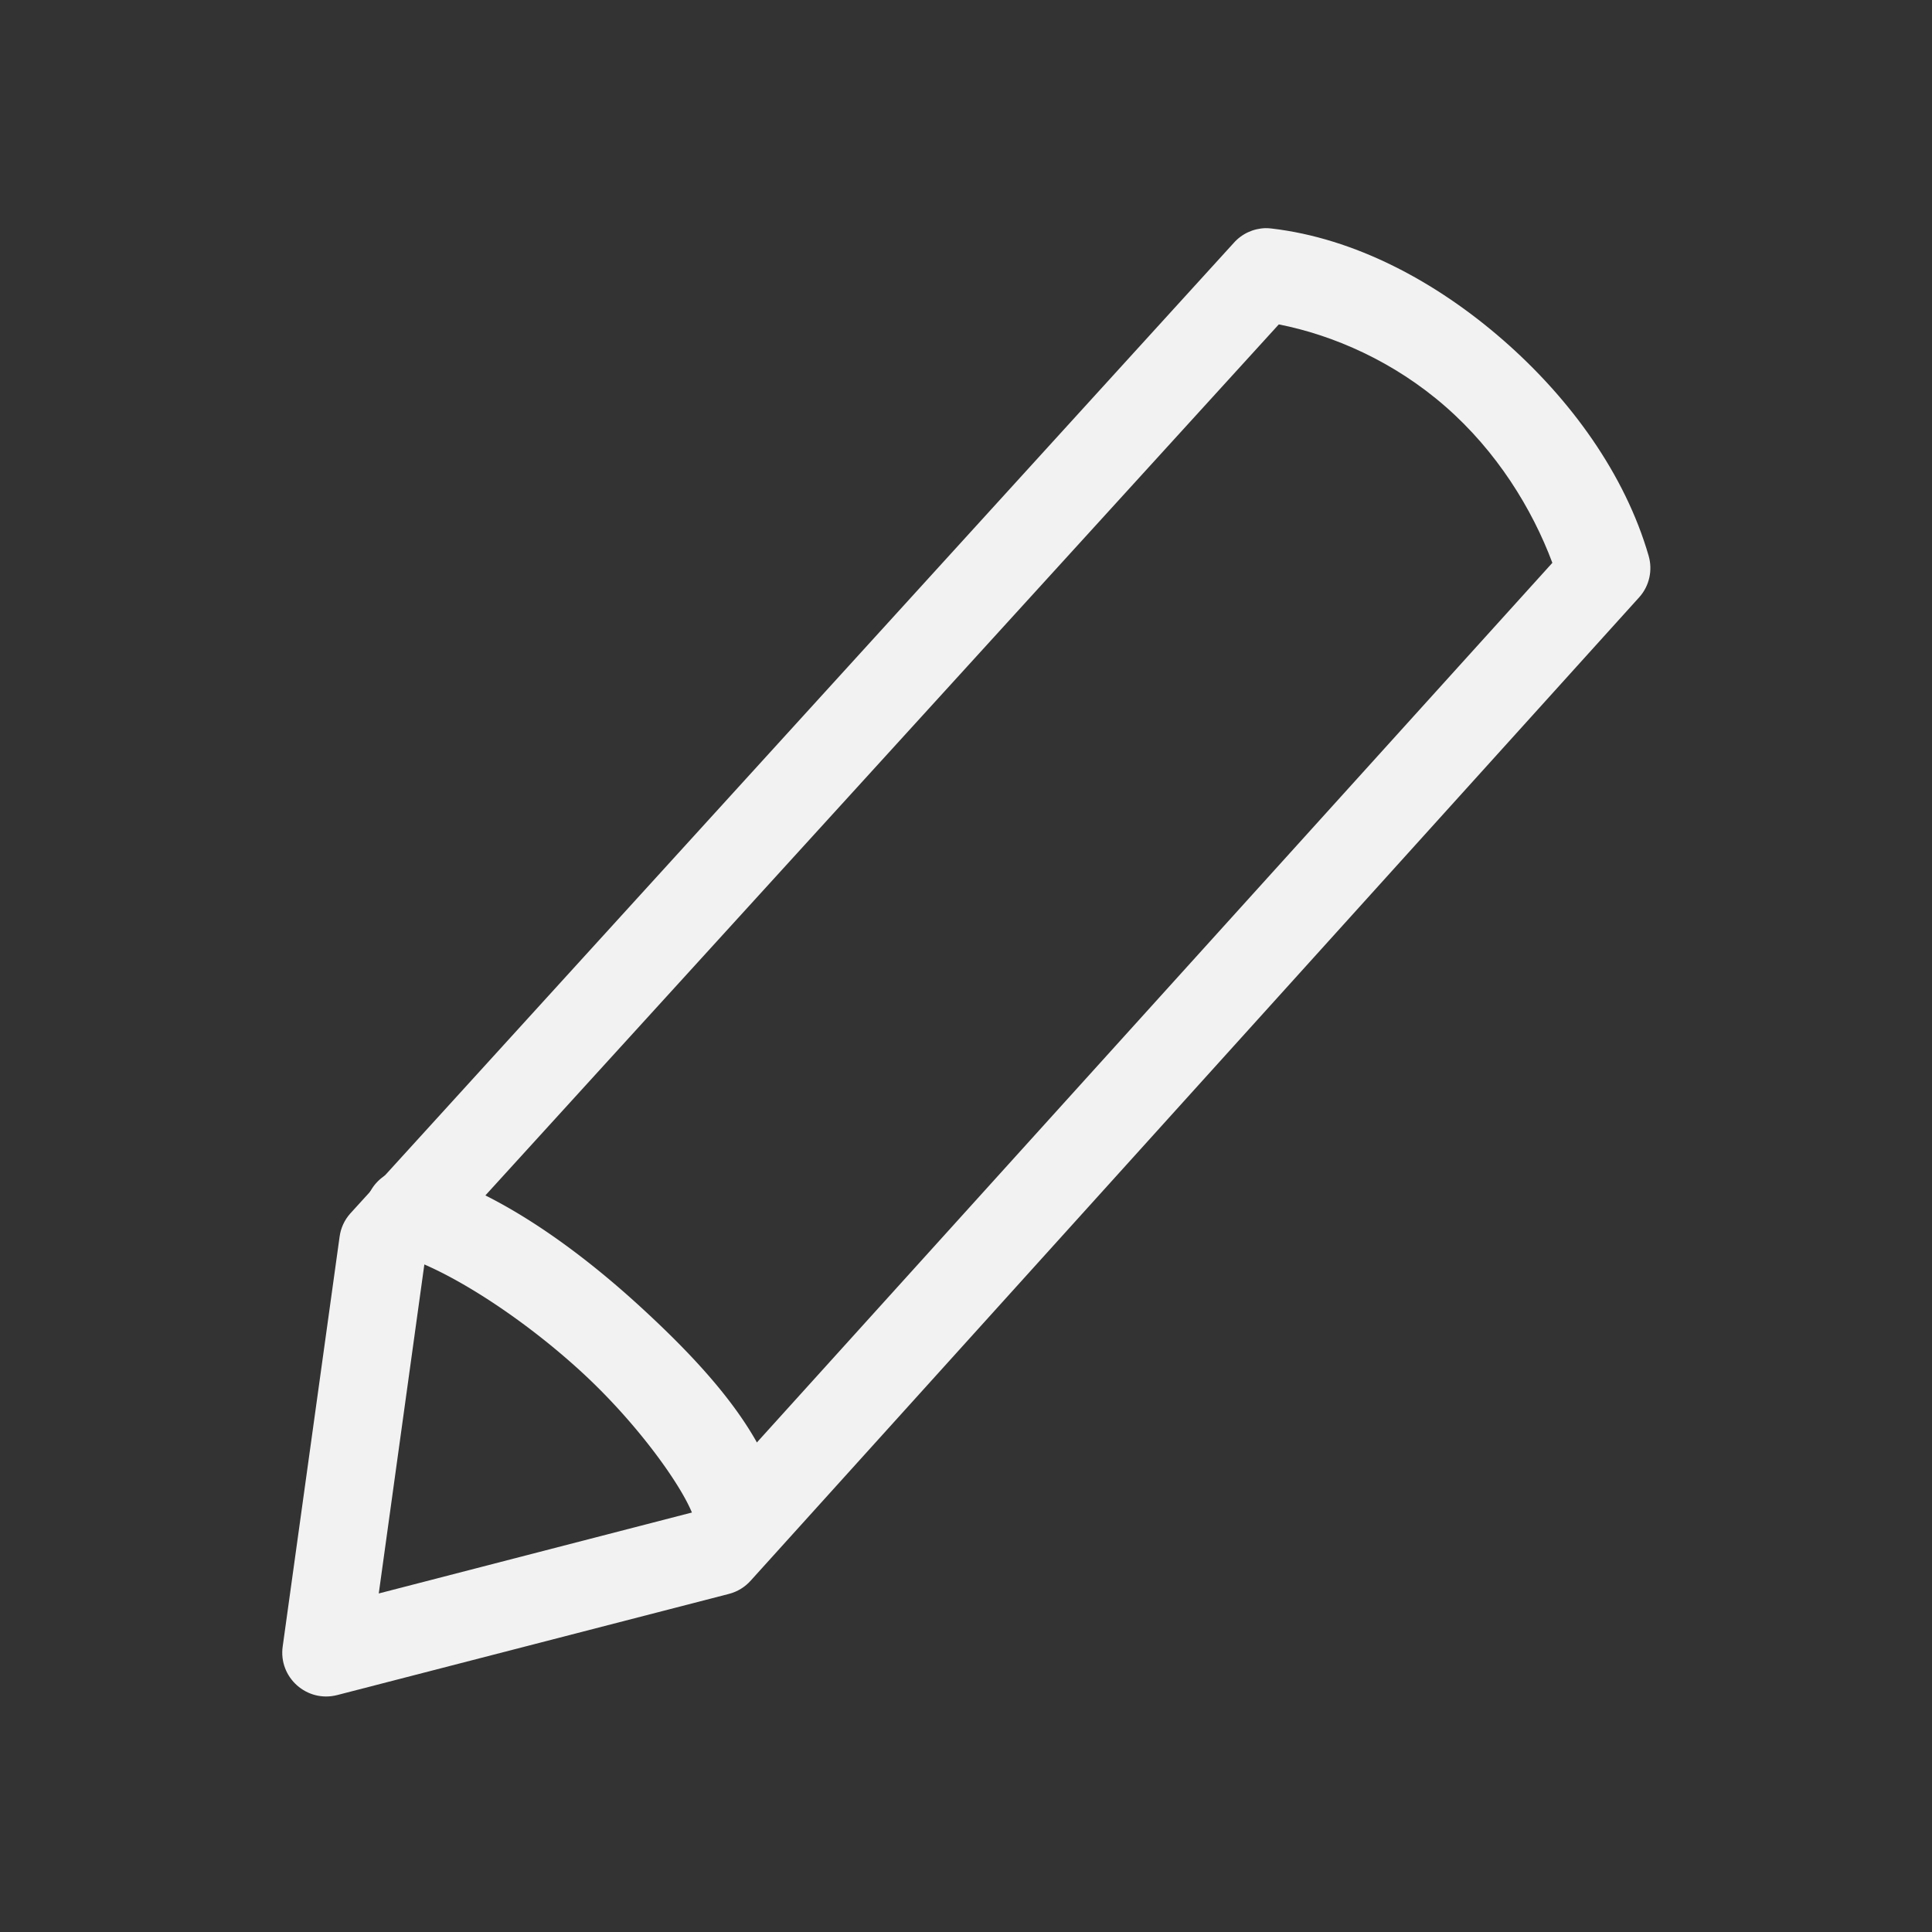 <?xml version="1.0" encoding="UTF-8" standalone="no"?>
<svg
   width="22"
   height="22"
   version="1.1"
   id="svg2"
   sodipodi:docname="edit.svg"
   inkscape:version="1.4.2 (ebf0e940d0, 2025-05-08)"
   xmlns:inkscape="http://www.inkscape.org/namespaces/inkscape"
   xmlns:sodipodi="http://sodipodi.sourceforge.net/DTD/sodipodi-0.dtd"
   xmlns="http://www.w3.org/2000/svg"
   xmlns:svg="http://www.w3.org/2000/svg">
  <rect width="100%" height="100%" fill="#333333" stroke="none"/>
  <defs
     id="defs2">
    <style
       id="current-color-scheme"
       type="text/css">
        .ColorScheme-Text { color:#f2f2f2; }
        .ColorScheme-NeutralText { color:#f67400; }
        .ColorScheme-PositiveText { color:#37c837; }
        .ColorScheme-NegativeText { color:#f44336; }
        .ColorScheme-Highlight { color:#3daee9; }
     </style>
  </defs>
  <sodipodi:namedview
     id="namedview2"
     pagecolor="#ffffff"
     bordercolor="#000000"
     borderopacity="0.25"
     inkscape:showpageshadow="2"
     inkscape:pageopacity="0.0"
     inkscape:pagecheckerboard="0"
     inkscape:deskcolor="#d1d1d1"
     inkscape:zoom="36.181818"
     inkscape:cx="10.986181"
     inkscape:cy="11"
     inkscape:window-width="1920"
     inkscape:window-height="1011"
     inkscape:window-x="0"
     inkscape:window-y="0"
     inkscape:window-maximized="1"
     inkscape:current-layer="svg2" />
  <path
     id="path1"
     style="fill:currentColor"
     class="ColorScheme-Text"
     d="m 14.41,2.598 c -0.139,0.004 -0.269,0.064 -0.361,0.168 L 3.988,13.819 c -0.066,0.074 -0.108,0.166 -0.121,0.264 l -0.648,4.666 c -0.049,0.353 0.276,0.642 0.621,0.553 l 4.461,-1.152 c 0.097,-0.025 0.184,-0.079 0.25,-0.154 L 18.668,6.799 c 0.114,-0.128 0.153,-0.306 0.105,-0.471 -0.268,-0.925 -0.886,-1.782 -1.654,-2.453 -0.768,-0.671 -1.693,-1.163 -2.641,-1.273 -0.023,-0.003 -0.046,-0.004 -0.068,-0.004 z m 0.152,1.096 c 0.624,0.123 1.313,0.424 1.898,0.936 0.582,0.508 0.985,1.16 1.217,1.779 L 7.903,17.217 4.313,18.145 4.836,14.371 Z" />
  <path
     id="path2"
     style="fill:currentColor"
     class="ColorScheme-Text"
     d="m 4.658,13.305 a 0.5,0.5 0 0 0 -0.484,0.369 0.5,0.5 0 0 0 0.35,0.613 c 0.54,0.147 1.402,0.697 2.096,1.334 0.694,0.637 1.229,1.419 1.293,1.705 a 0.5,0.5 0 0 0 0.596,0.379 0.5,0.5 0 0 0 0.381,-0.596 c -0.173,-0.778 -0.82,-1.515 -1.594,-2.225 -0.773,-0.709 -1.666,-1.333 -2.508,-1.562 A 0.5,0.5 0 0 0 4.658,13.305 Z" />
</svg>
